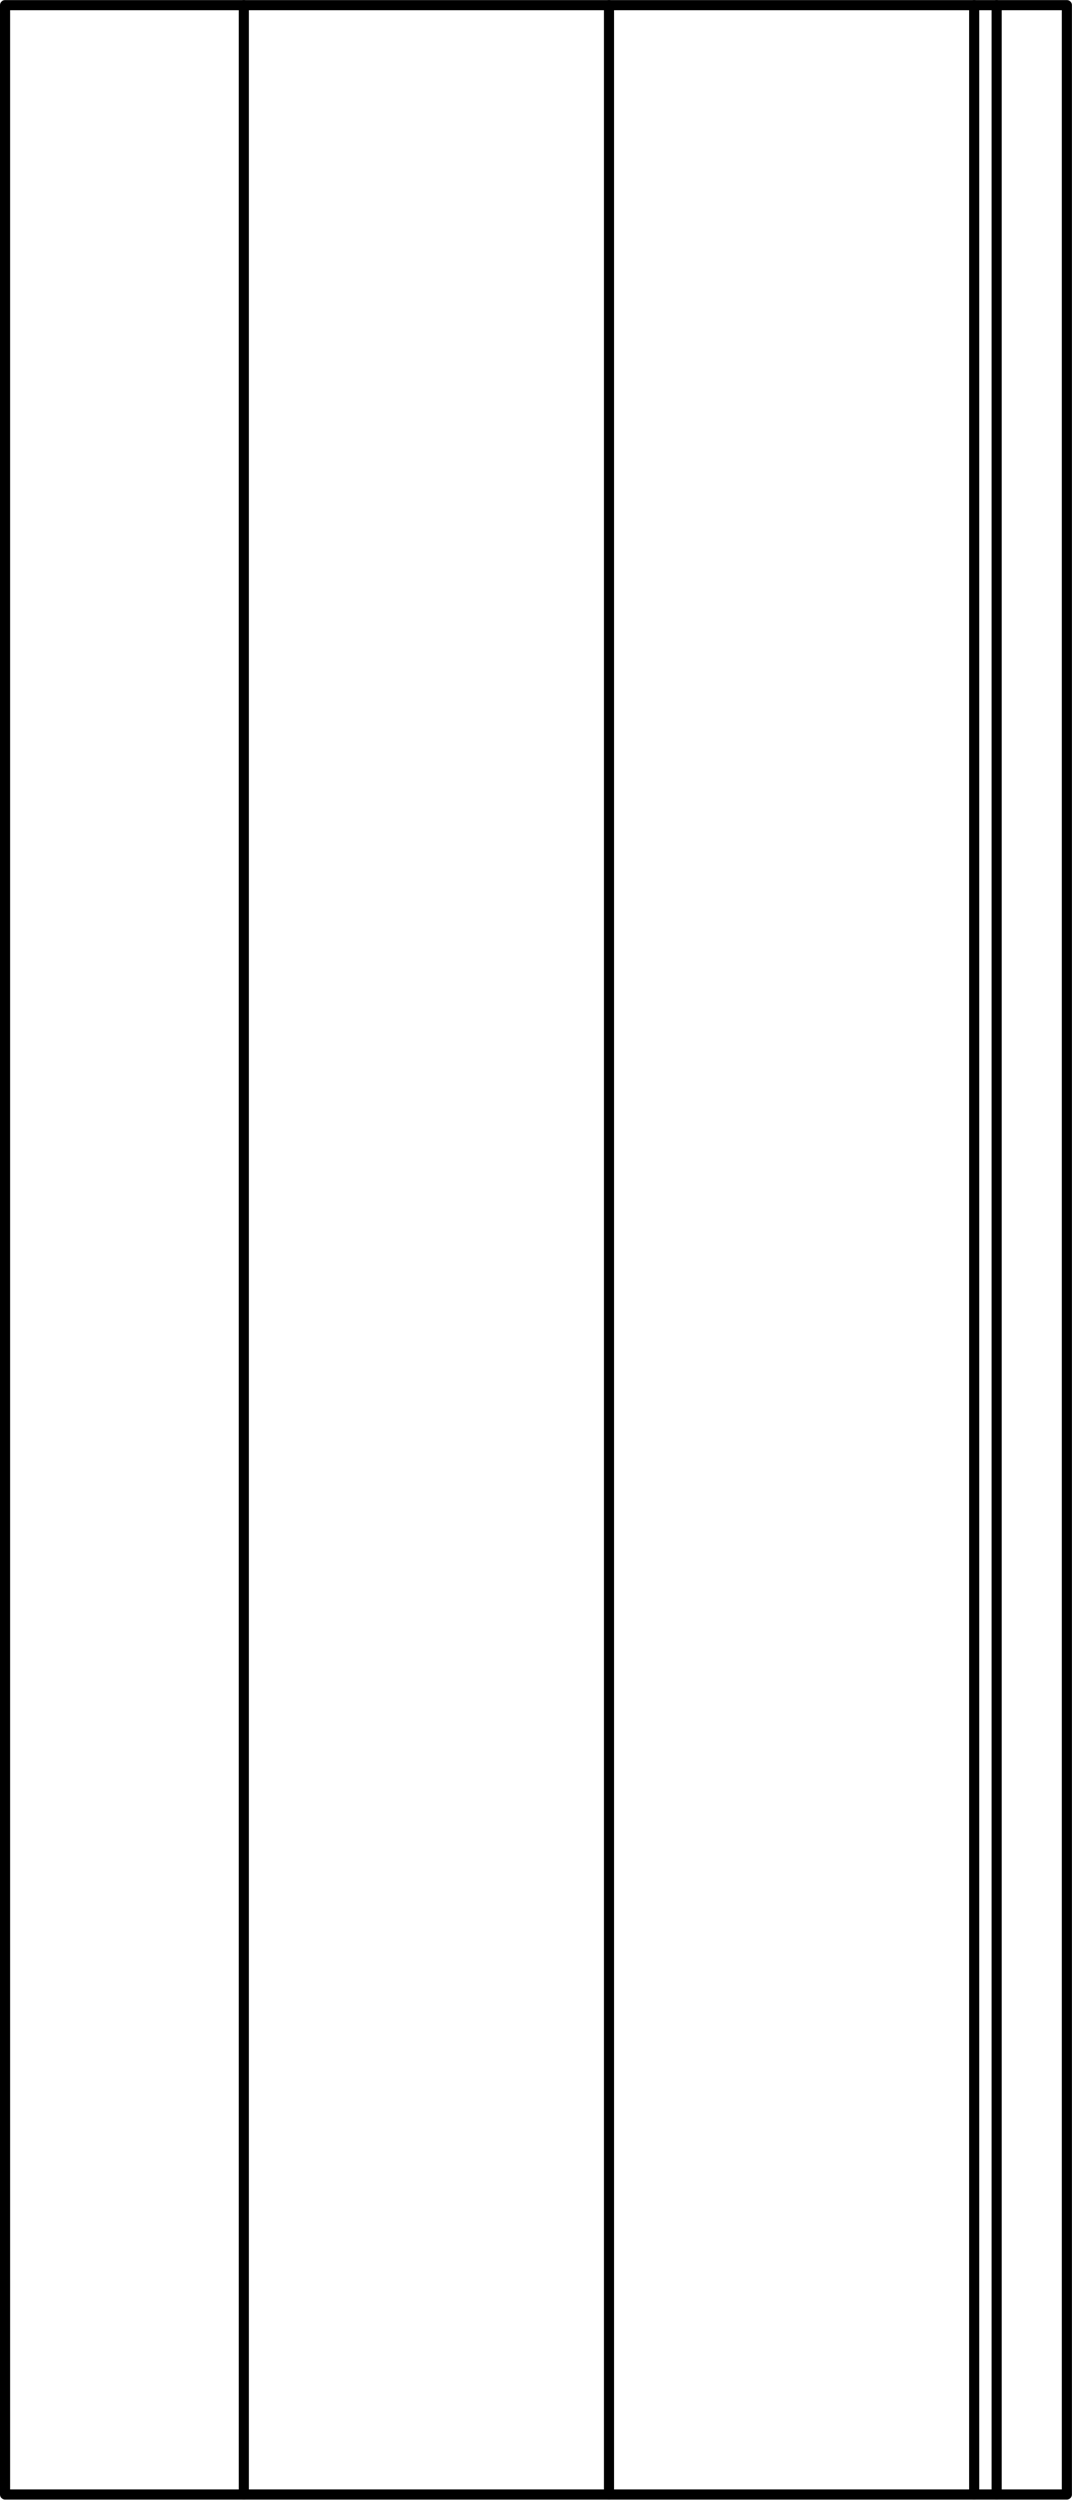 <svg xmlns="http://www.w3.org/2000/svg" width="57.24" height="133.45" viewBox="0 0 57.244 133.448"><g transform="translate(-133.87-365.06)" fill="none" stroke="#000" stroke-linejoin="round" stroke-linecap="round" stroke-width=".54" stroke-miterlimit="10"><path d="m190.84 498.23v-132.9h-56.7v132.9h56.7"/><path d="m166.39 365.33v132.9"/><path d="m146.89 365.33v132.9"/><path d="m185.89 365.33v132.9"/><path d="m187.09 365.33v132.9"/></g></svg>